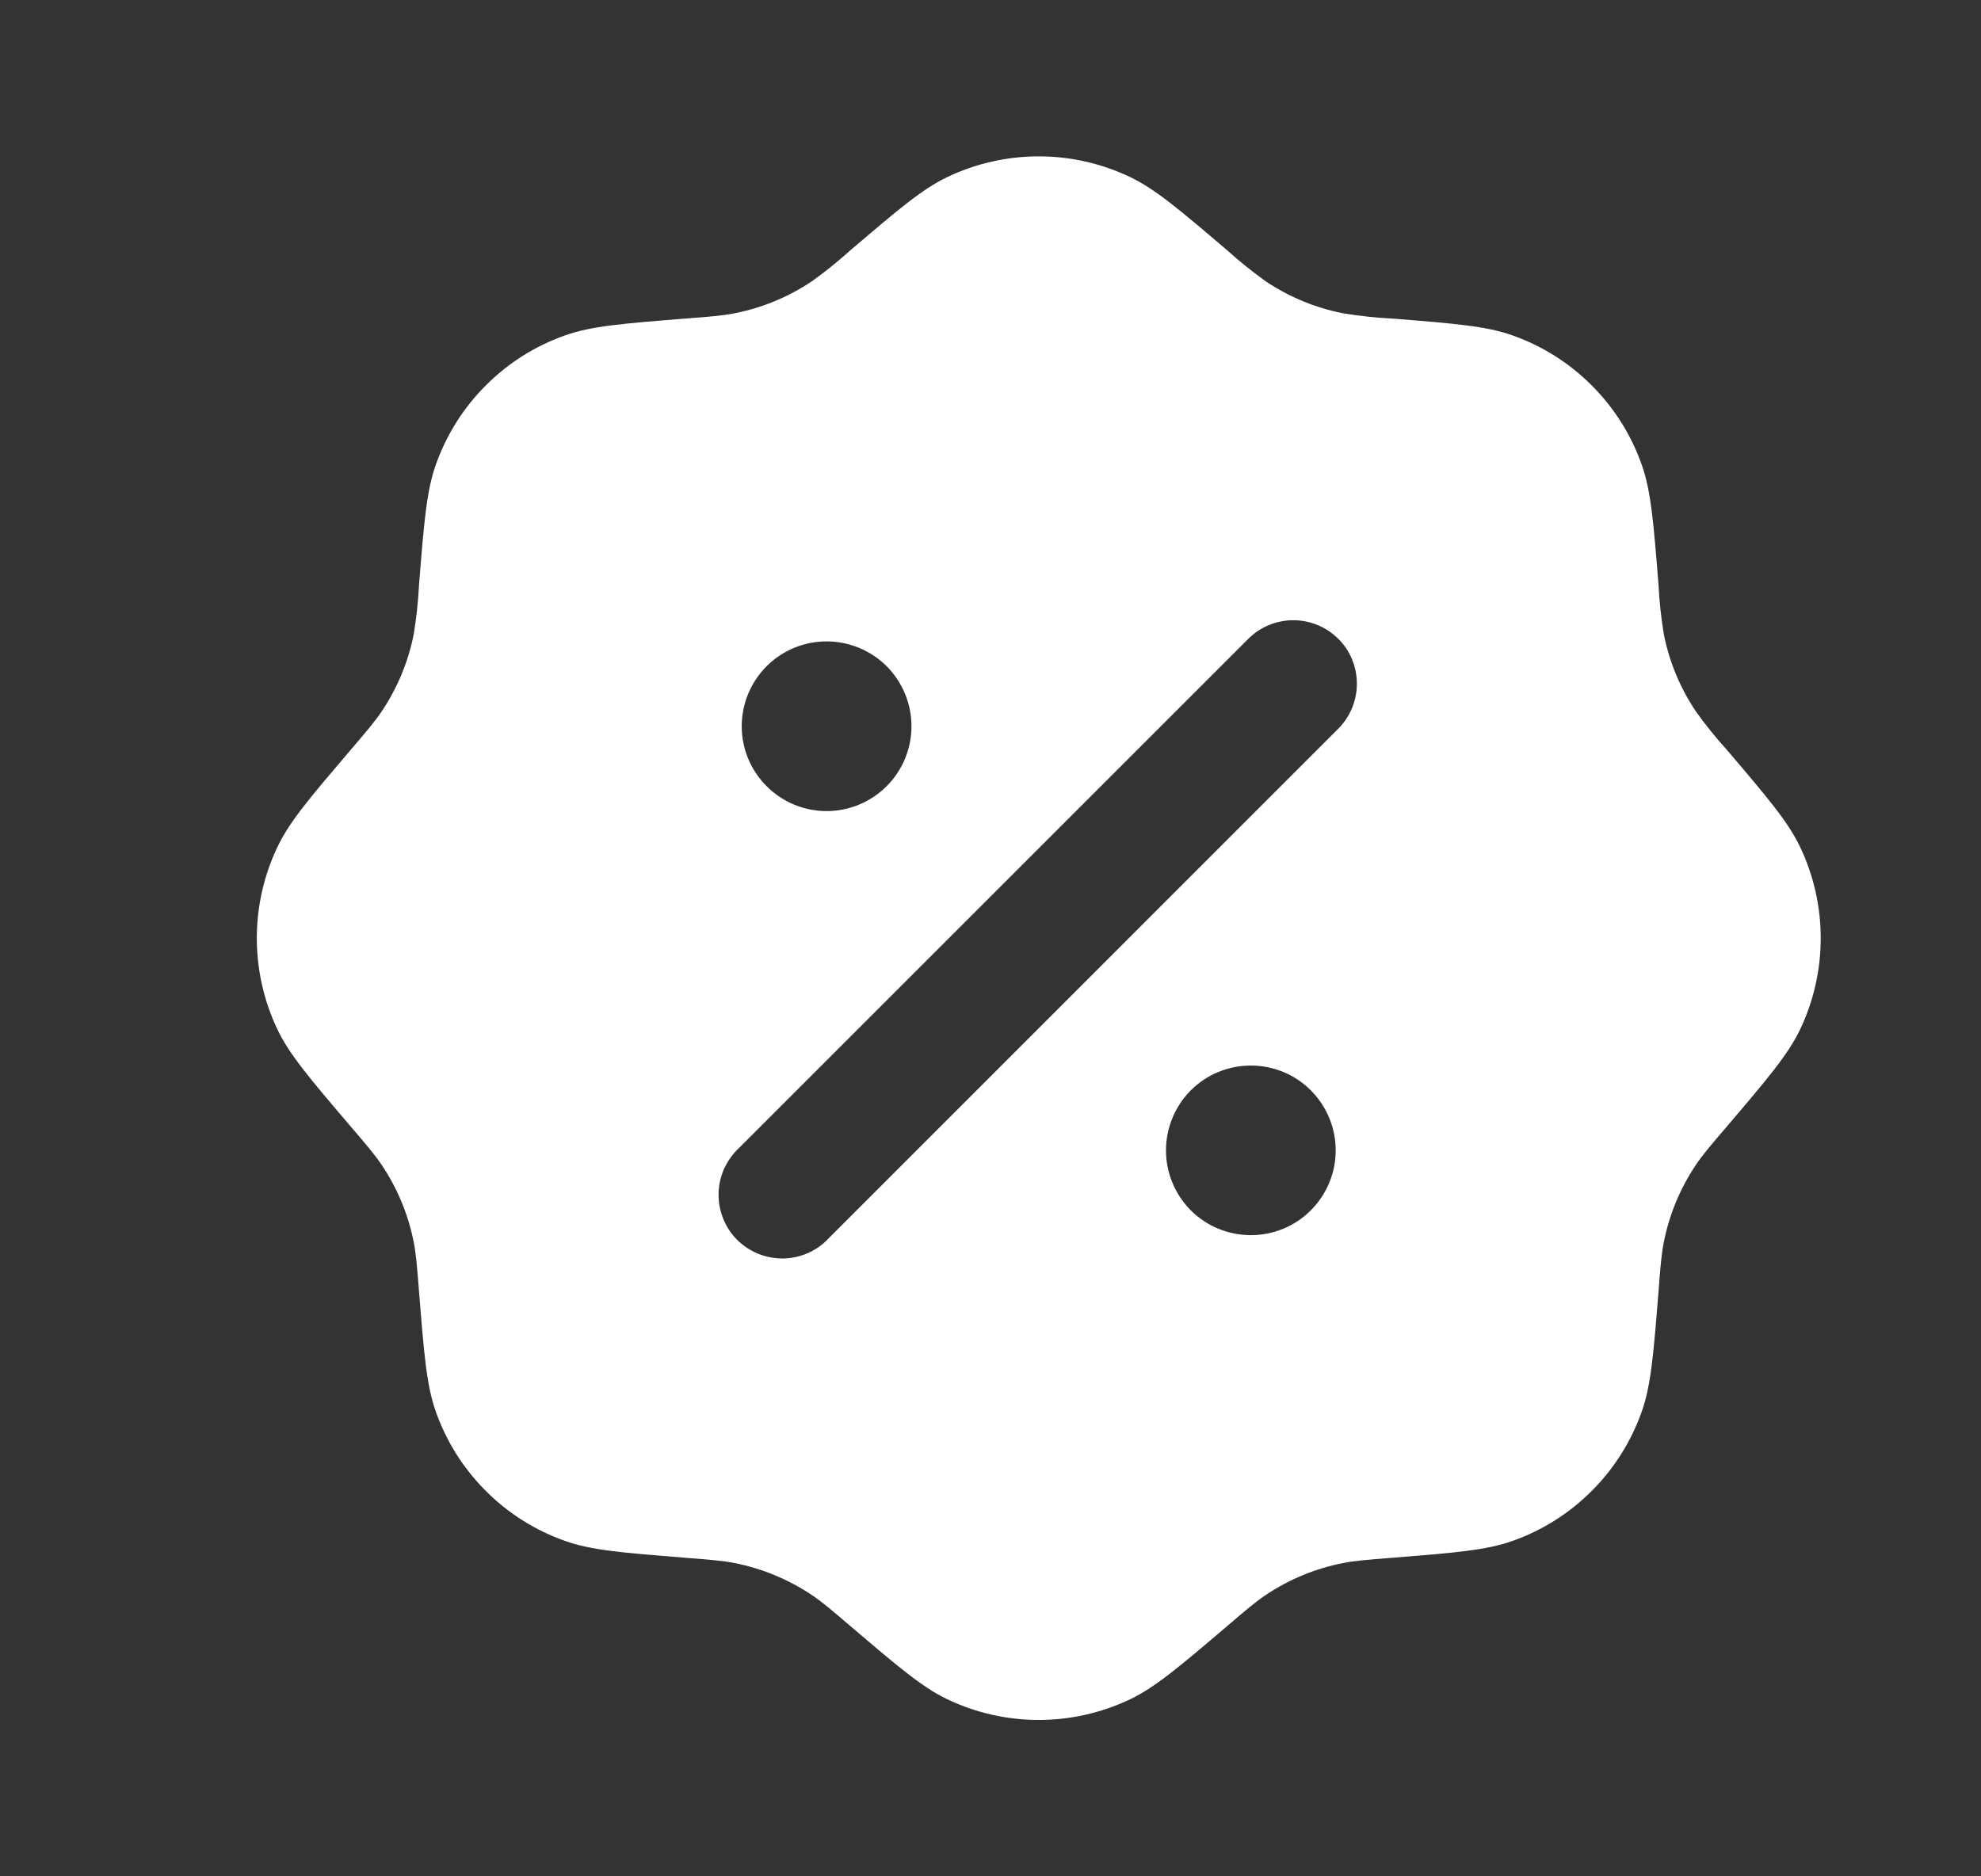 <svg width="19" height="18" viewBox="0 0 19 18" fill="none" xmlns="http://www.w3.org/2000/svg">
<rect x="0" y="0" width="19" height="18" fill="#333333" stroke="none"/>
<path fill-rule="evenodd" clip-rule="evenodd" d="M8.157 2.4C8.039 2.507 7.915 2.607 7.786 2.699C7.562 2.849 7.311 2.953 7.047 3.005C6.932 3.028 6.812 3.038 6.573 3.056C5.972 3.104 5.671 3.128 5.421 3.217C5.134 3.318 4.874 3.482 4.66 3.697C4.445 3.911 4.281 4.172 4.18 4.458C4.091 4.709 4.067 5.009 4.019 5.61C4.011 5.769 3.994 5.927 3.968 6.084C3.916 6.348 3.812 6.599 3.662 6.823C3.597 6.92 3.519 7.012 3.363 7.194C2.972 7.653 2.776 7.883 2.662 8.123C2.397 8.678 2.397 9.322 2.662 9.878C2.776 10.117 2.972 10.347 3.363 10.806C3.519 10.988 3.597 11.08 3.662 11.177C3.812 11.401 3.916 11.652 3.968 11.916C3.991 12.031 4 12.151 4.019 12.39C4.067 12.991 4.091 13.291 4.18 13.542C4.281 13.828 4.445 14.089 4.66 14.303C4.874 14.518 5.134 14.682 5.421 14.783C5.671 14.872 5.972 14.896 6.573 14.944C6.812 14.963 6.932 14.972 7.047 14.995C7.311 15.047 7.562 15.152 7.786 15.301C7.883 15.366 7.975 15.444 8.157 15.6C8.616 15.991 8.845 16.186 9.085 16.301C9.64 16.566 10.285 16.566 10.84 16.301C11.08 16.186 11.31 15.991 11.769 15.6C11.951 15.444 12.043 15.366 12.14 15.301C12.364 15.151 12.615 15.047 12.879 14.995C12.994 14.972 13.114 14.963 13.353 14.944C13.954 14.896 14.254 14.872 14.505 14.783C14.791 14.682 15.052 14.518 15.266 14.303C15.481 14.089 15.645 13.828 15.746 13.542C15.835 13.291 15.859 12.991 15.907 12.39C15.925 12.151 15.935 12.031 15.958 11.916C16.01 11.652 16.114 11.401 16.264 11.177C16.329 11.08 16.407 10.988 16.563 10.806C16.954 10.347 17.149 10.117 17.264 9.878C17.529 9.322 17.529 8.678 17.264 8.123C17.149 7.883 16.954 7.653 16.563 7.194C16.456 7.076 16.356 6.952 16.264 6.823C16.114 6.599 16.01 6.348 15.958 6.084C15.932 5.927 15.915 5.769 15.907 5.61C15.859 5.009 15.835 4.709 15.746 4.458C15.645 4.172 15.481 3.911 15.266 3.697C15.052 3.482 14.791 3.318 14.505 3.217C14.254 3.128 13.954 3.104 13.353 3.056C13.194 3.048 13.036 3.031 12.879 3.005C12.615 2.953 12.364 2.849 12.14 2.699C12.011 2.606 11.887 2.507 11.769 2.4C11.31 2.009 11.08 1.814 10.84 1.699C10.566 1.568 10.267 1.5 9.963 1.5C9.659 1.5 9.359 1.568 9.085 1.699C8.845 1.814 8.616 2.009 8.157 2.4ZM12.836 6.128C12.95 6.242 13.014 6.397 13.014 6.559C13.014 6.72 12.95 6.876 12.836 6.99L7.953 11.874C7.897 11.935 7.83 11.984 7.755 12.018C7.68 12.052 7.598 12.071 7.516 12.073C7.433 12.074 7.351 12.059 7.275 12.029C7.198 11.998 7.129 11.952 7.07 11.894C7.012 11.836 6.966 11.766 6.936 11.69C6.905 11.613 6.89 11.531 6.892 11.448C6.894 11.366 6.912 11.285 6.946 11.21C6.981 11.135 7.029 11.067 7.09 11.011L11.973 6.128C12.087 6.014 12.242 5.95 12.404 5.95C12.566 5.95 12.721 6.014 12.835 6.128M12.811 11.036C12.811 11.251 12.725 11.458 12.572 11.611C12.42 11.764 12.213 11.849 11.997 11.849C11.781 11.849 11.574 11.764 11.421 11.611C11.269 11.458 11.183 11.251 11.183 11.036C11.183 10.82 11.269 10.613 11.421 10.46C11.574 10.307 11.781 10.222 11.997 10.222C12.213 10.222 12.42 10.307 12.572 10.46C12.725 10.613 12.811 10.82 12.811 11.036ZM7.928 7.781C8.144 7.781 8.351 7.695 8.504 7.542C8.656 7.39 8.742 7.183 8.742 6.967C8.742 6.751 8.656 6.544 8.504 6.391C8.351 6.239 8.144 6.153 7.928 6.153C7.712 6.153 7.505 6.239 7.353 6.391C7.2 6.544 7.114 6.751 7.114 6.967C7.114 7.183 7.2 7.39 7.353 7.542C7.505 7.695 7.712 7.781 7.928 7.781Z" fill="white"/>
</svg>
